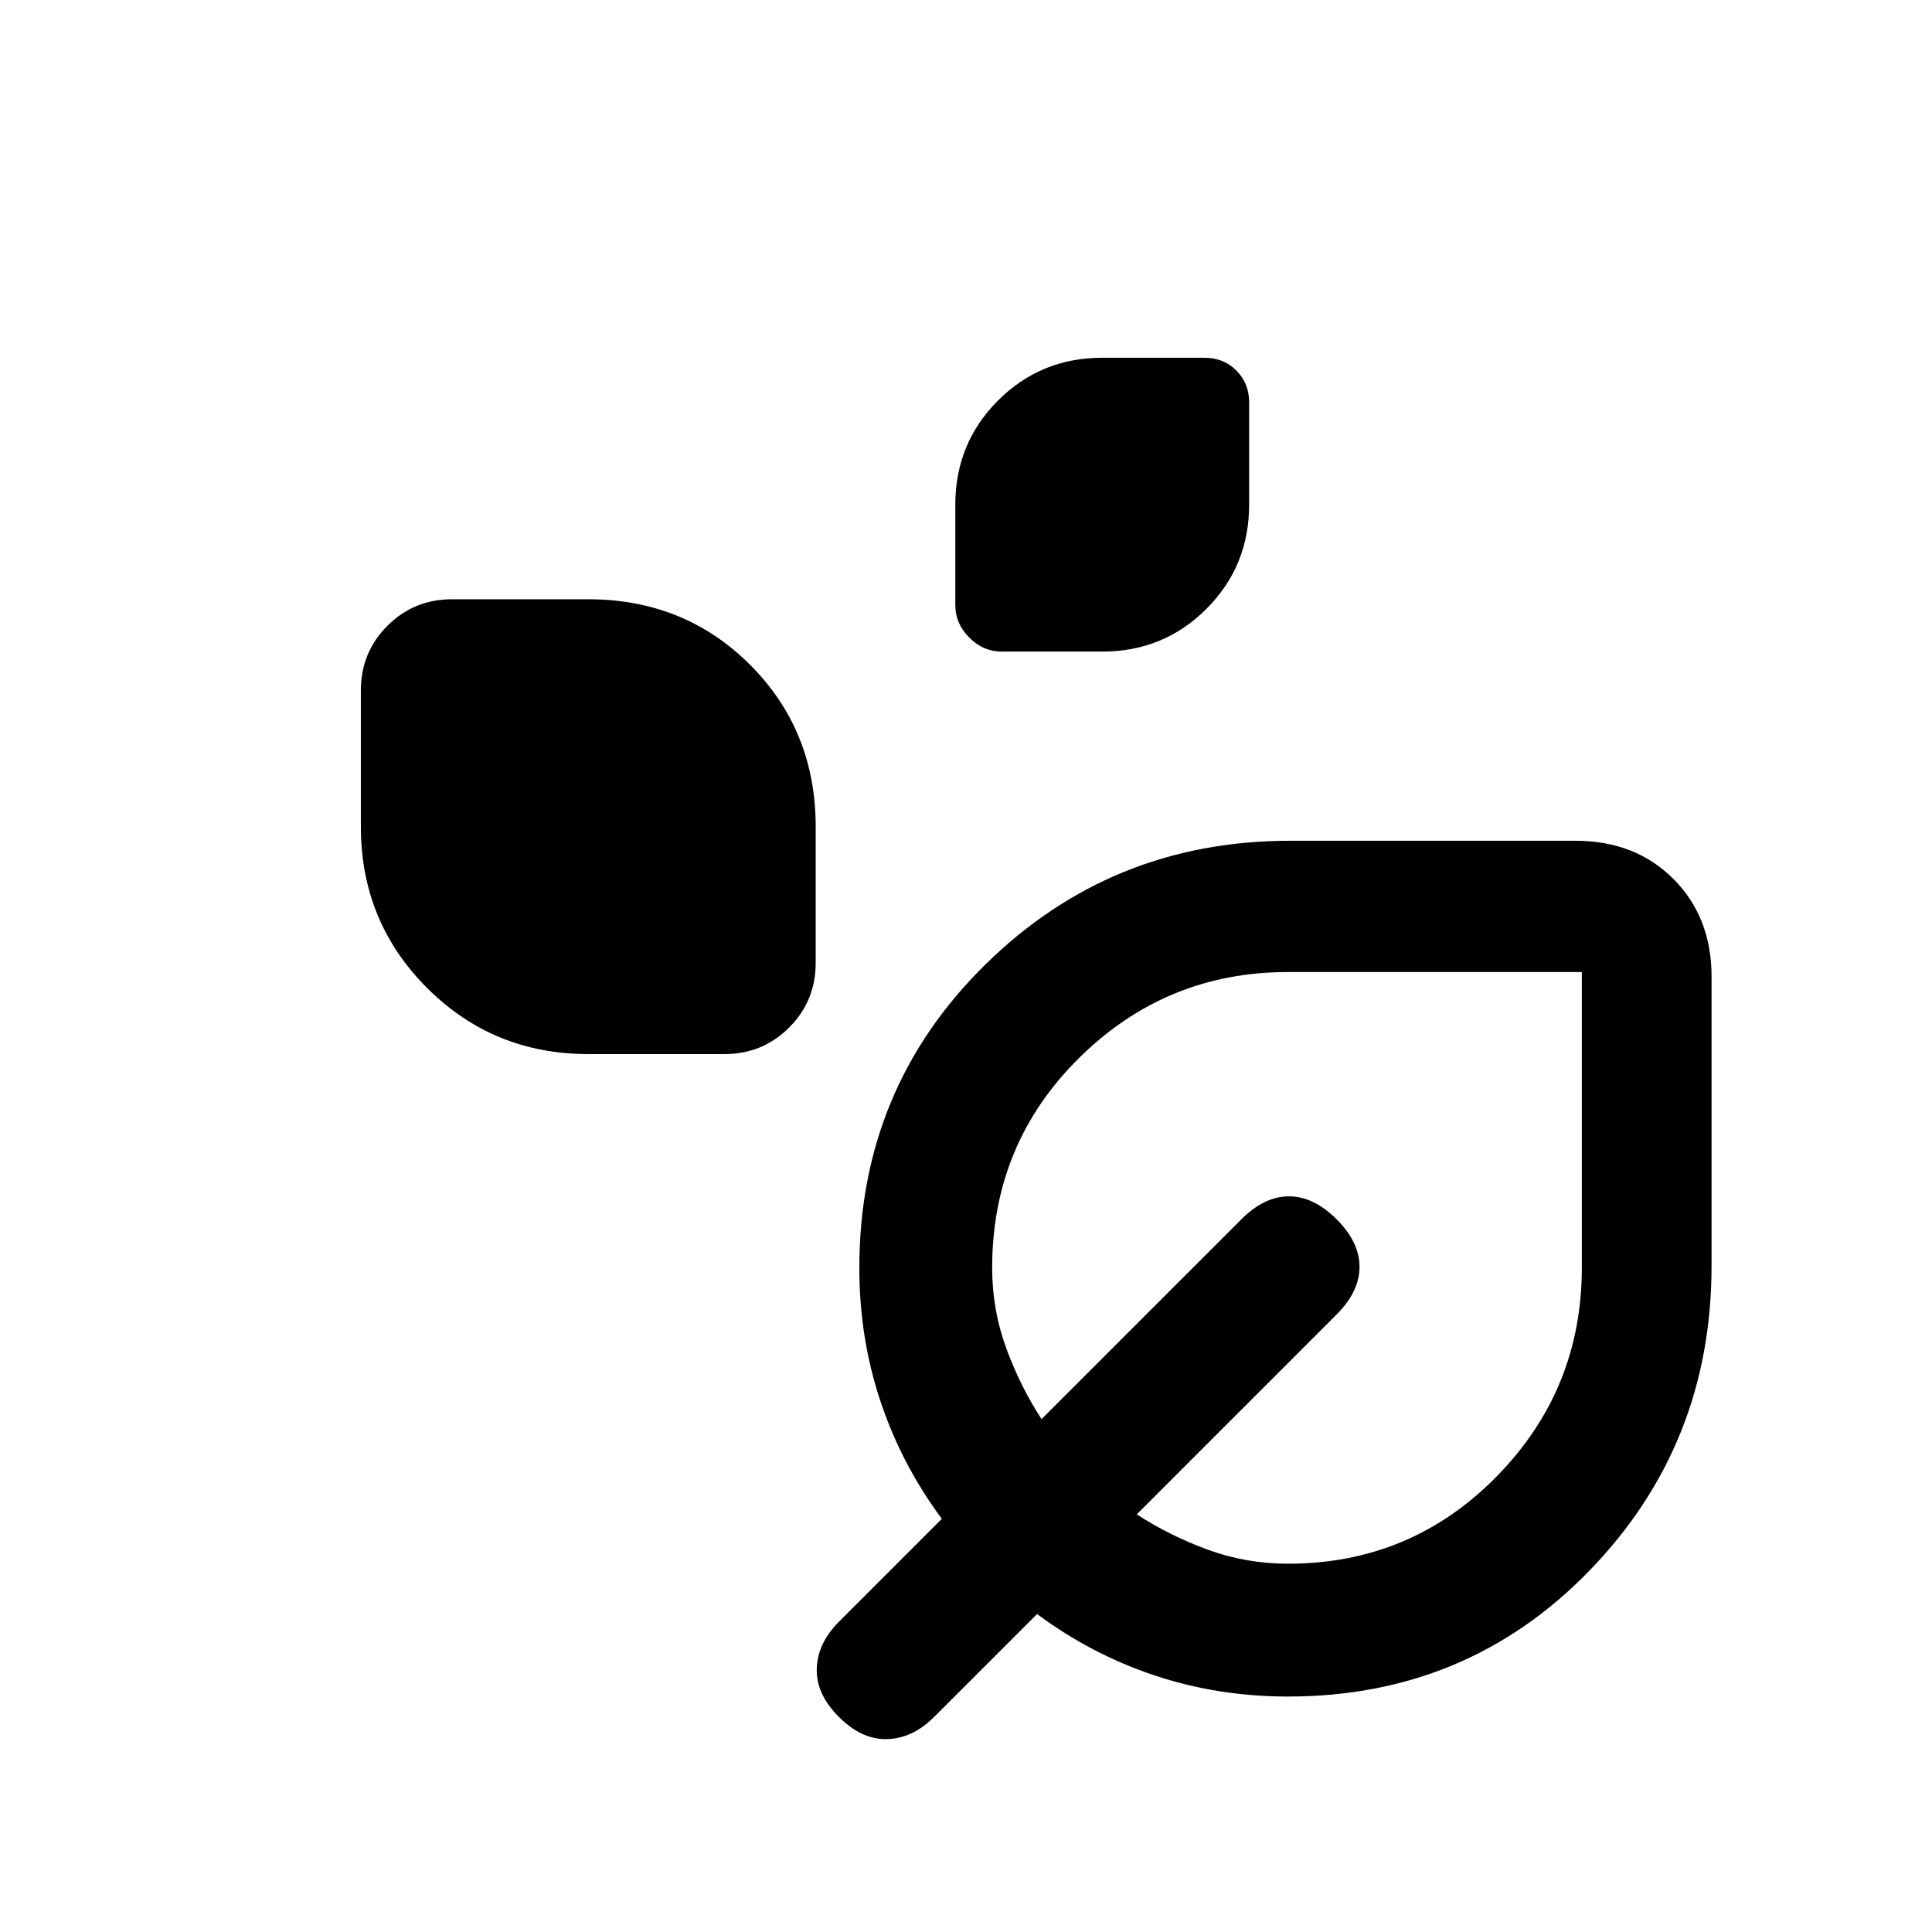 <svg xmlns="http://www.w3.org/2000/svg" height="24" viewBox="0 -960 960 960" width="24"><path d="M497.85-636.23q-9.27 0-16.21-6.95-6.95-6.94-6.95-16.2v-49.85q0-30.54 21.23-51.77 21.24-21.23 51.77-21.23h50.85q9.46 0 15.81 6.34 6.34 6.35 6.34 15.81v50.85q0 30.54-21.23 51.77-21.23 21.23-51.77 21.23h-49.84Zm-205.54 200q-47.23 0-80.12-32.88-32.88-32.89-32.88-80.12v-67.69q0-18.93 13.19-32.12 13.19-13.19 32.11-13.19h67.7q47.84 0 80.42 32.58 32.58 32.57 32.58 80.42v67.69q0 18.92-13.19 32.12-13.2 13.19-32.12 13.19h-67.69ZM640-117q-34.86 0-66.31-10.5-31.46-10.5-58.38-30.5l-51.16 51.15q-10.61 10.62-23.27 11-12.65.39-24.03-11-11.39-11.38-11-24.03.38-12.66 11-23.27L468-205.31q-20-26.92-30.5-58.38Q427-295.14 427-330q0-89.08 62.54-150.65 62.55-61.58 151.46-61.58h141.92q29.62 0 48.58 18.96 18.96 18.96 18.96 48.58V-331q0 88.91-60.69 151.46Q729.08-117 640-117Zm0-66q61 0 103.5-43.18T786-330v-147H639.96q-60.62 0-103.79 42.72Q493-391.56 493-330q0 20.79 6.96 39.82t17.58 35.33l99.31-99.3q11.38-11.39 23.65-11.39 12.27 0 23.65 11.39 11.39 11.38 11.39 23.65 0 12.27-11.39 23.65l-99.3 99.31q16.3 10.62 35.33 17.58Q619.21-183 640-183Zm0-148Z"/></svg>